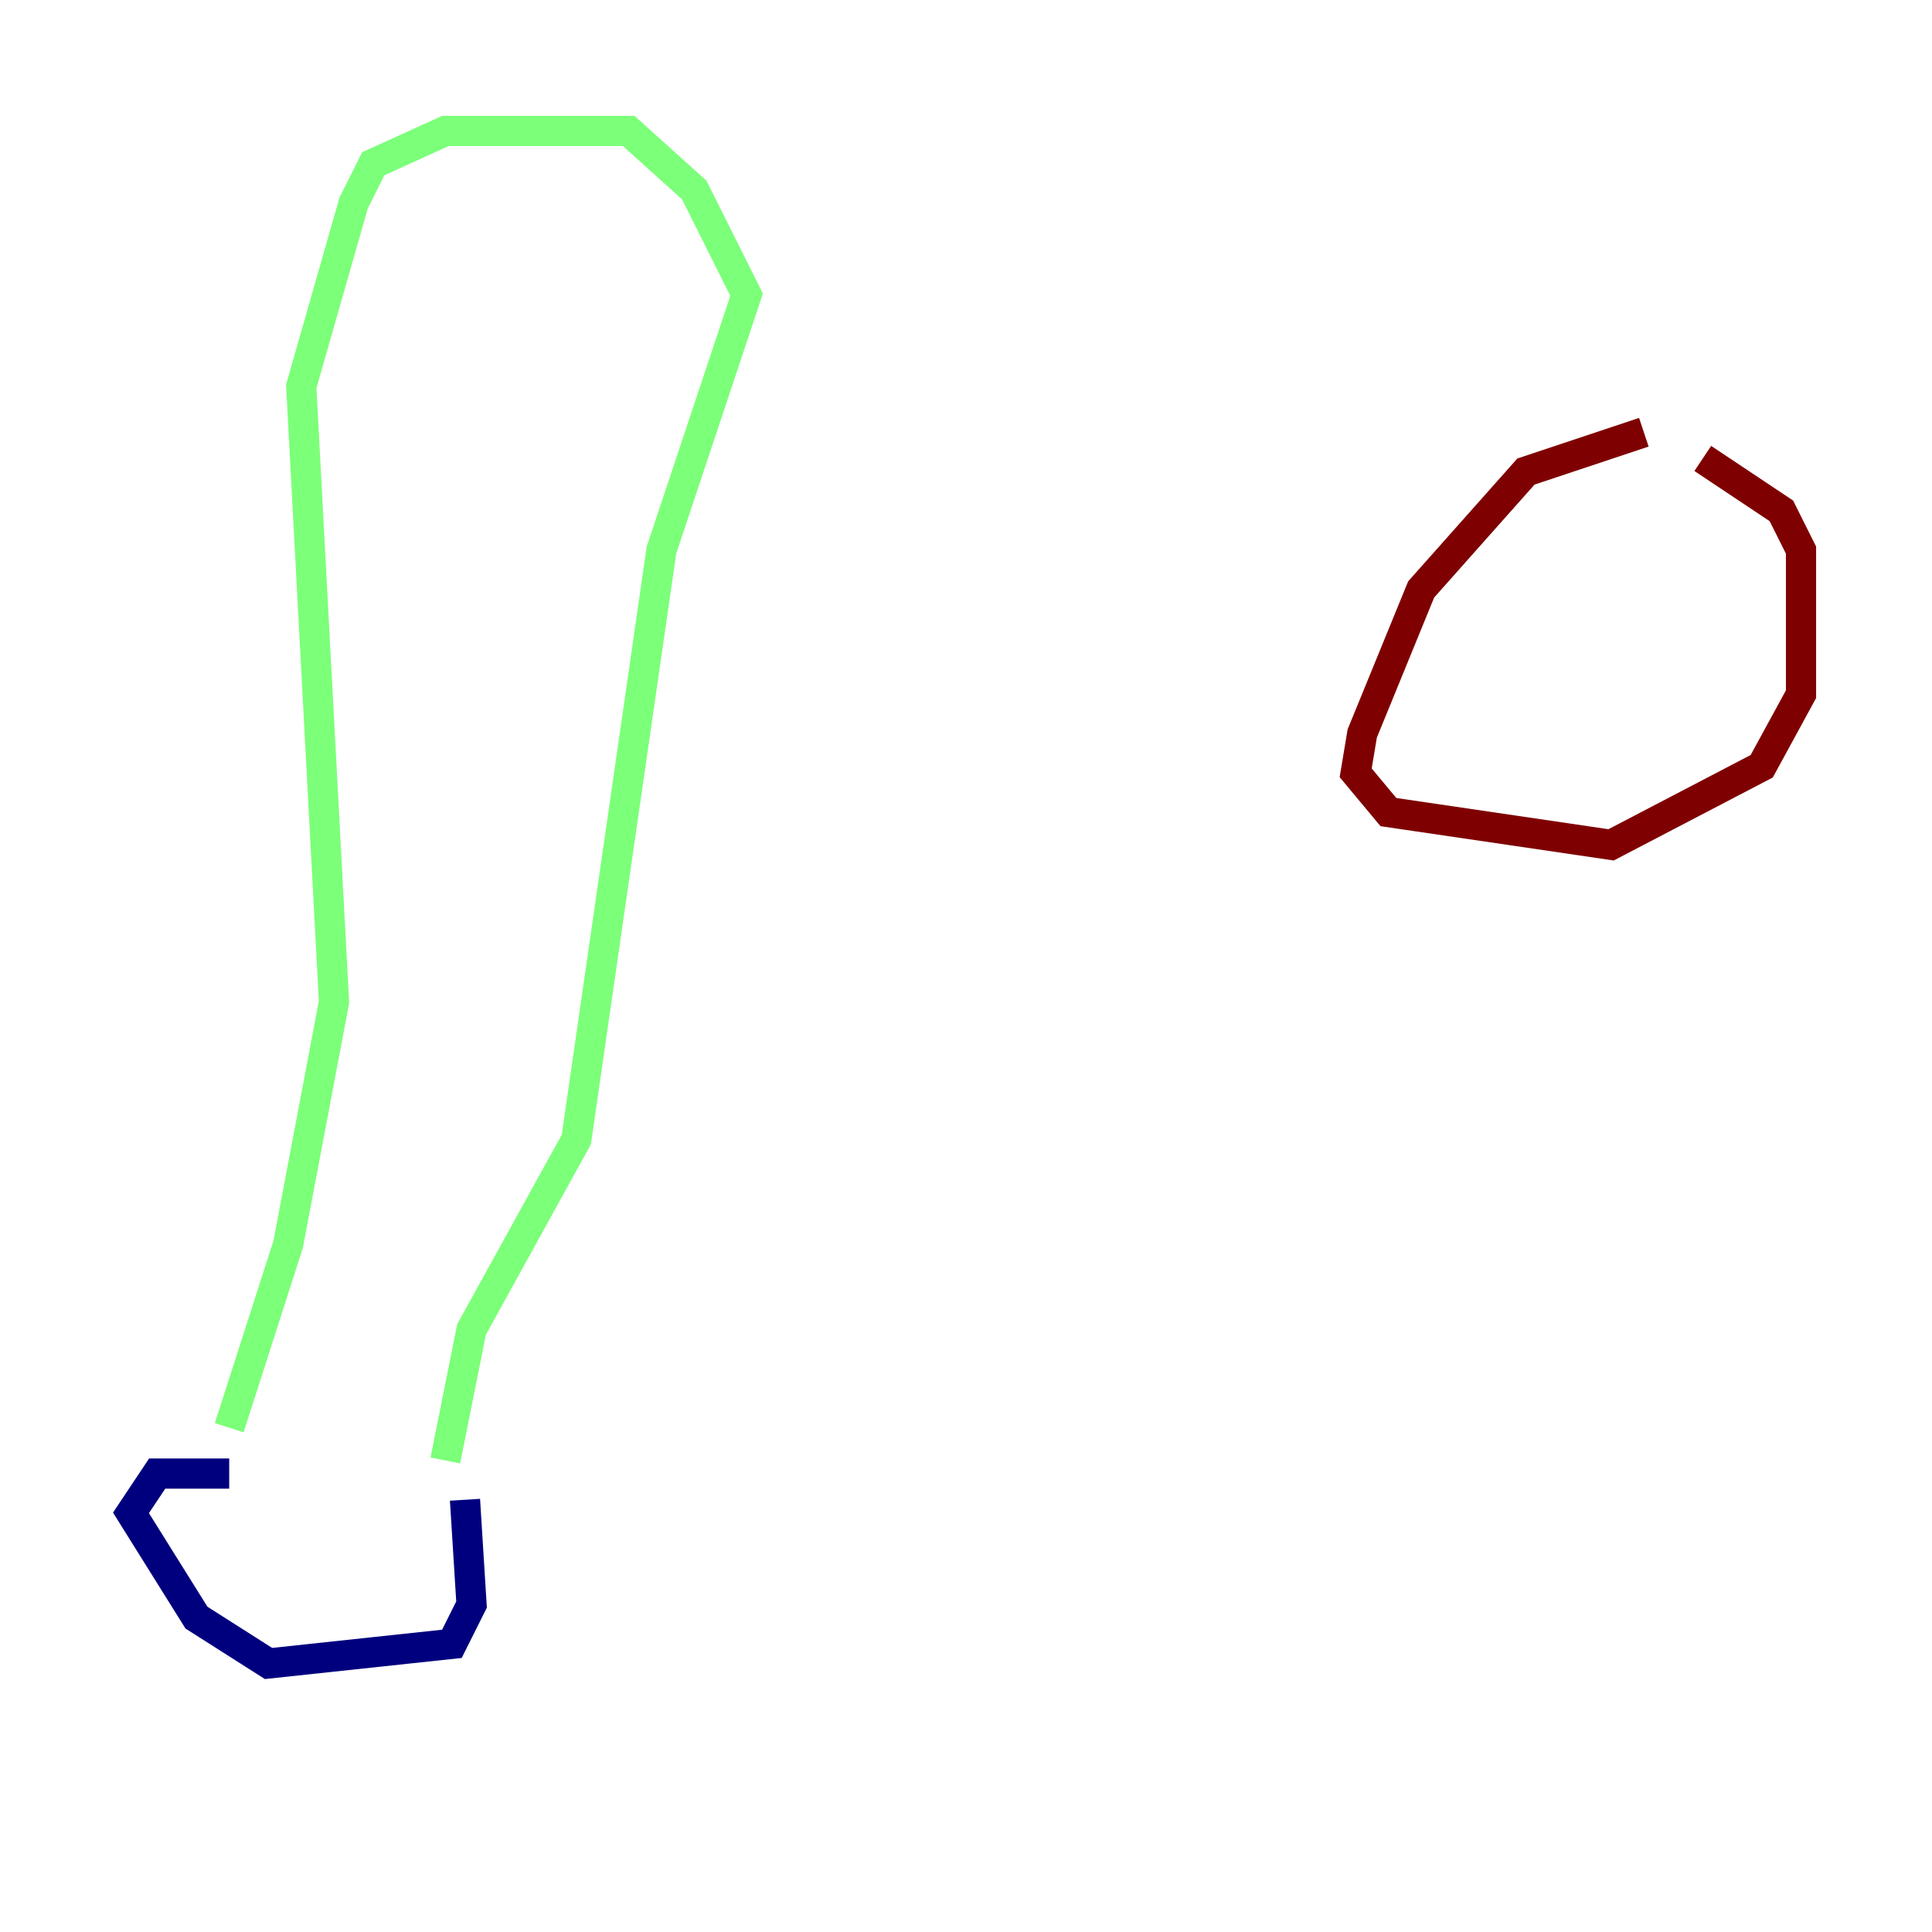 <?xml version="1.0" encoding="utf-8" ?>
<svg baseProfile="tiny" height="128" version="1.2" viewBox="0,0,128,128" width="128" xmlns="http://www.w3.org/2000/svg" xmlns:ev="http://www.w3.org/2001/xml-events" xmlns:xlink="http://www.w3.org/1999/xlink"><defs /><polyline fill="none" points="15.186,97.627 10.414,97.627 8.678,100.231 13.017,107.173 17.79,110.21 29.939,108.909 31.241,106.305 30.807,99.363" stroke="#00007f" stroke-width="2" /><polyline fill="none" points="15.186,94.59 19.091,82.441 22.129,66.386 19.959,25.6 23.43,13.451 24.732,10.848 29.505,8.678 41.654,8.678 45.993,12.583 49.464,19.525 43.824,36.447 38.183,75.498 31.241,88.081 29.505,96.759" stroke="#7cff79" stroke-width="2" /><polyline fill="none" points="108.909,28.637 101.098,31.241 94.156,39.051 90.251,48.597 89.817,51.2 91.986,53.803 106.739,55.973 116.719,50.766 119.322,45.993 119.322,36.447 118.02,33.844 112.814,30.373" stroke="#7f0000" stroke-width="2" /></svg>
